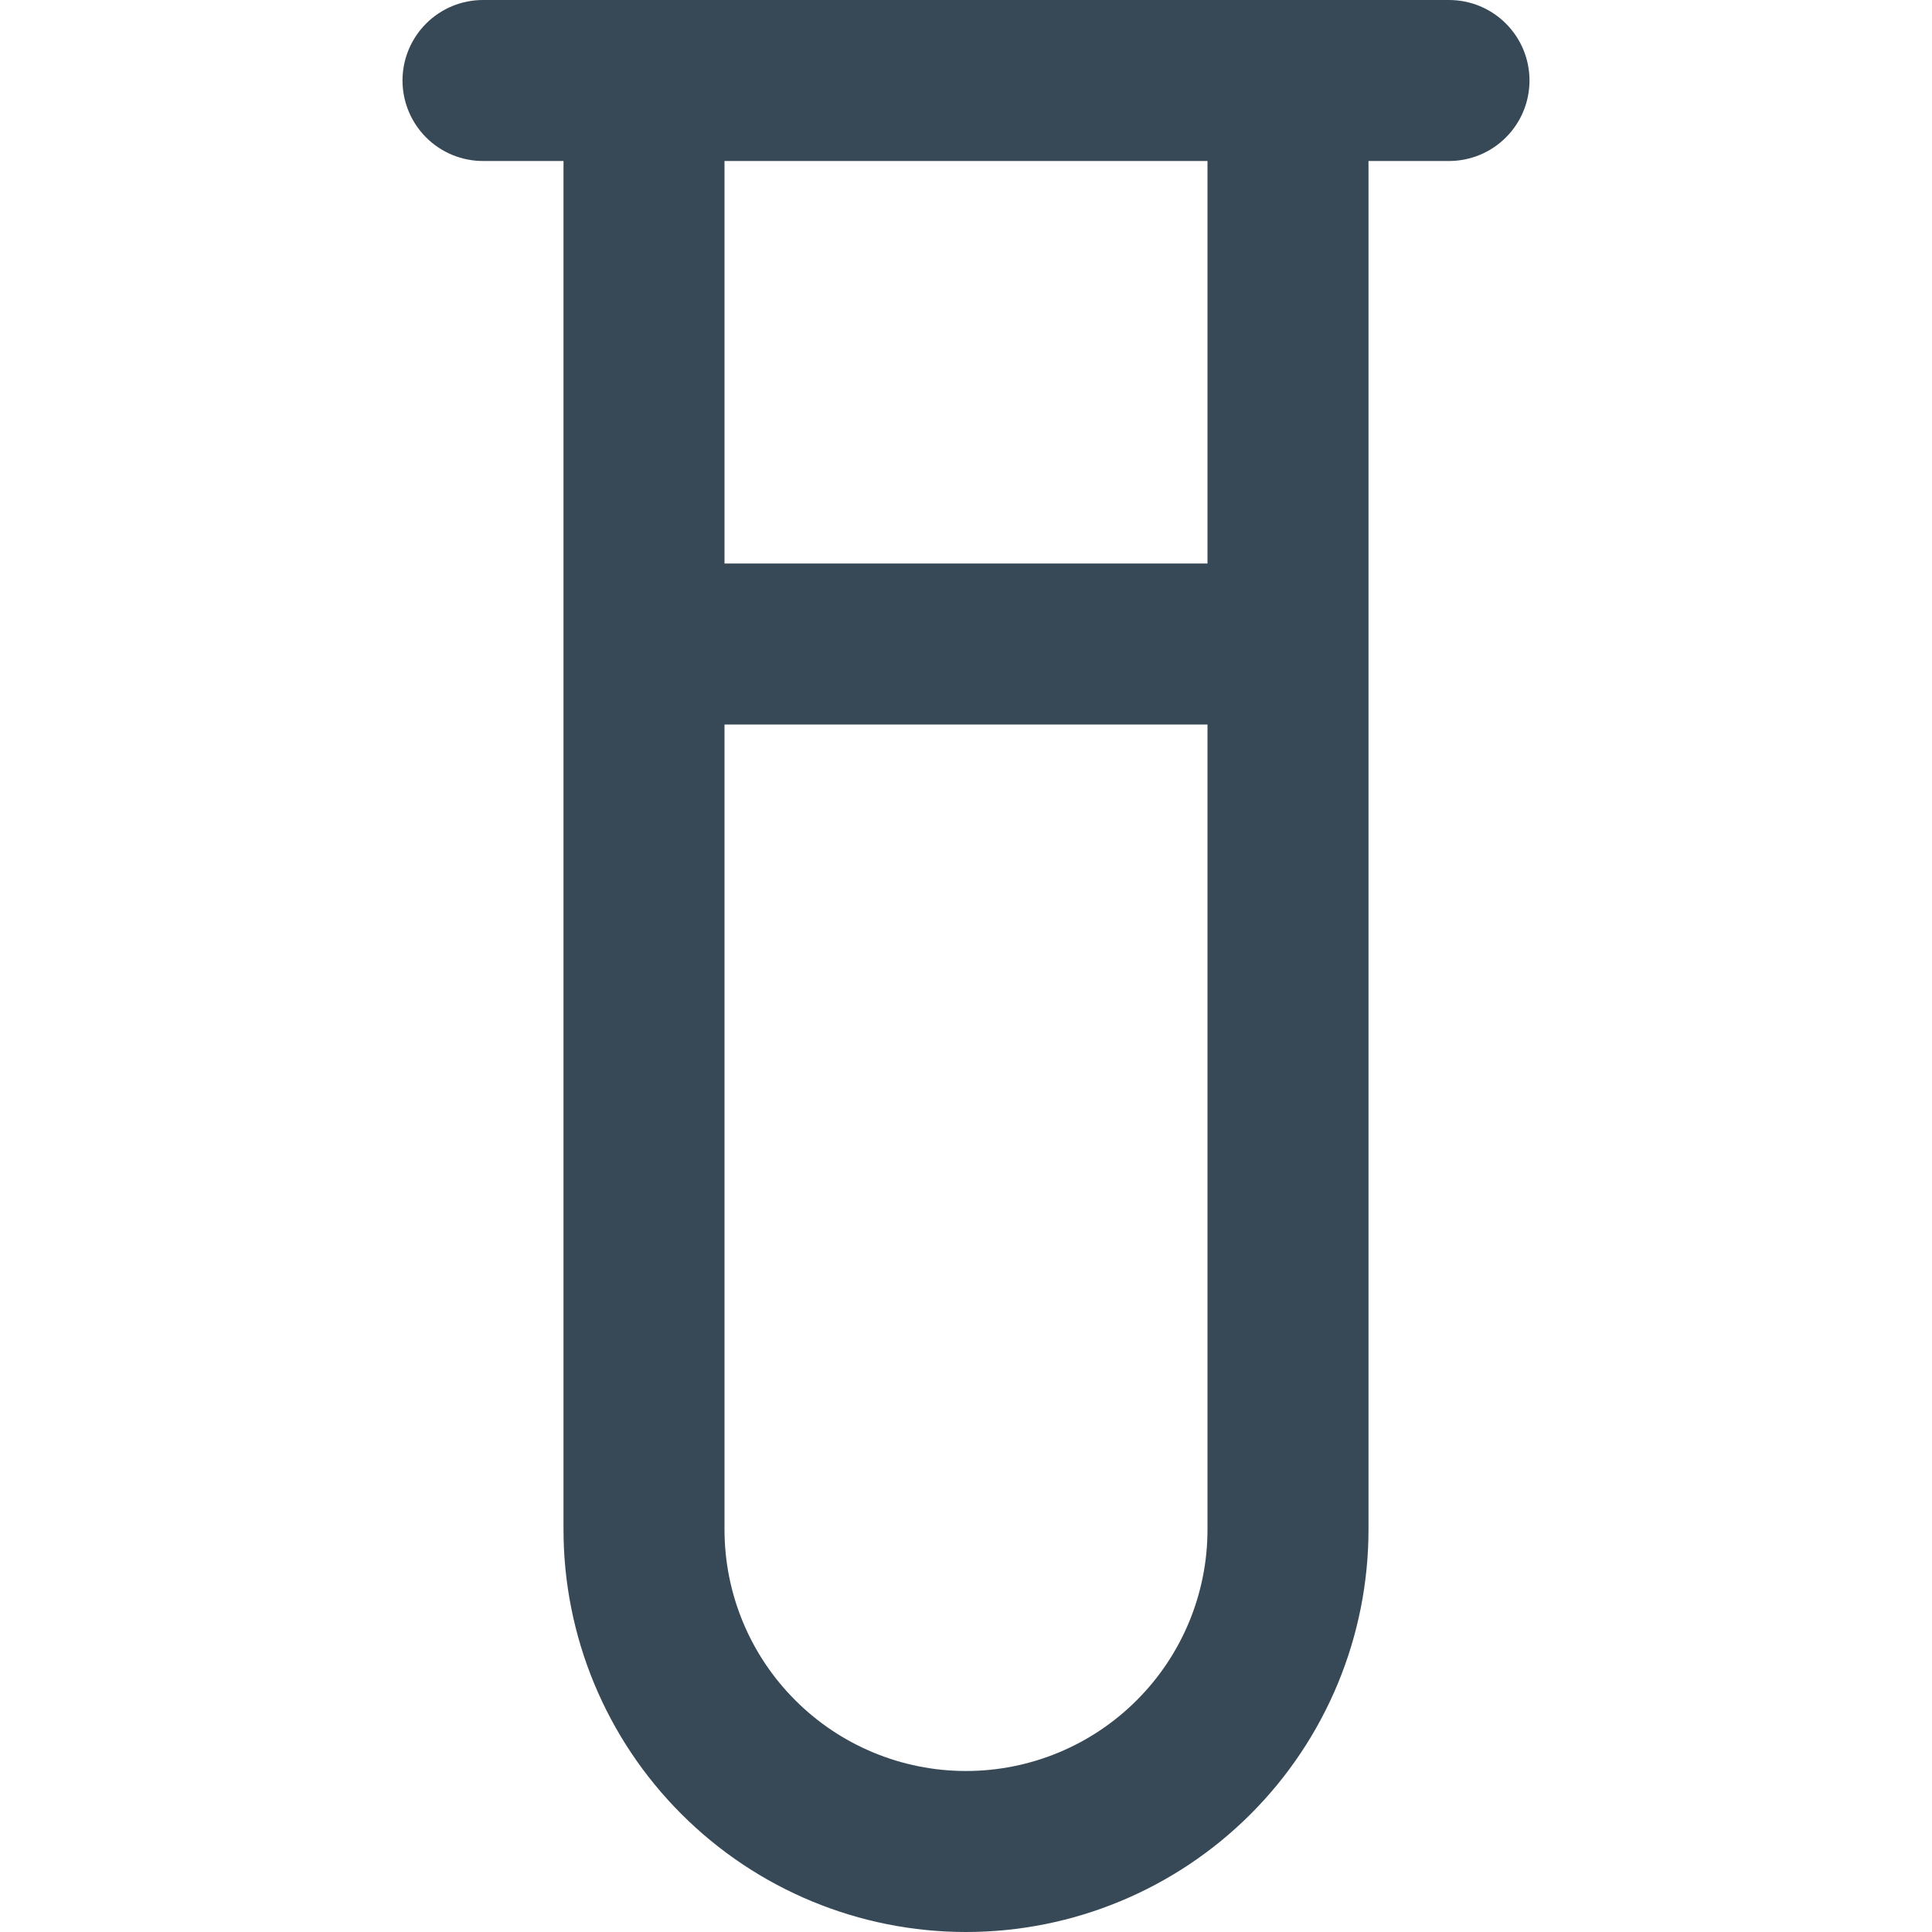 <svg width="24" height="24" viewBox="0 0 24 24" fill="none" xmlns="http://www.w3.org/2000/svg">
<path d="M18 0H6C5.735 0 5.481 0.105 5.293 0.293C5.106 0.48 5 0.735 5 1C5 1.265 5.106 1.52 5.293 1.707C5.481 1.895 5.735 2 6 2H7V19C7 20.326 7.527 21.598 8.465 22.535C9.402 23.473 10.674 24 12 24C13.326 24 14.598 23.473 15.536 22.535C16.473 21.598 17 20.326 17 19V2H18C18.265 2 18.52 1.895 18.707 1.707C18.895 1.52 19 1.265 19 1C19 0.735 18.895 0.48 18.707 0.293C18.52 0.105 18.265 0 18 0V0ZM12 22C11.204 22 10.441 21.684 9.879 21.121C9.316 20.559 9 19.796 9 19V9H15V19C15 19.796 14.684 20.559 14.121 21.121C13.559 21.684 12.796 22 12 22ZM15 7H9V2H15V7Z" fill="#374957"/>
</svg>
